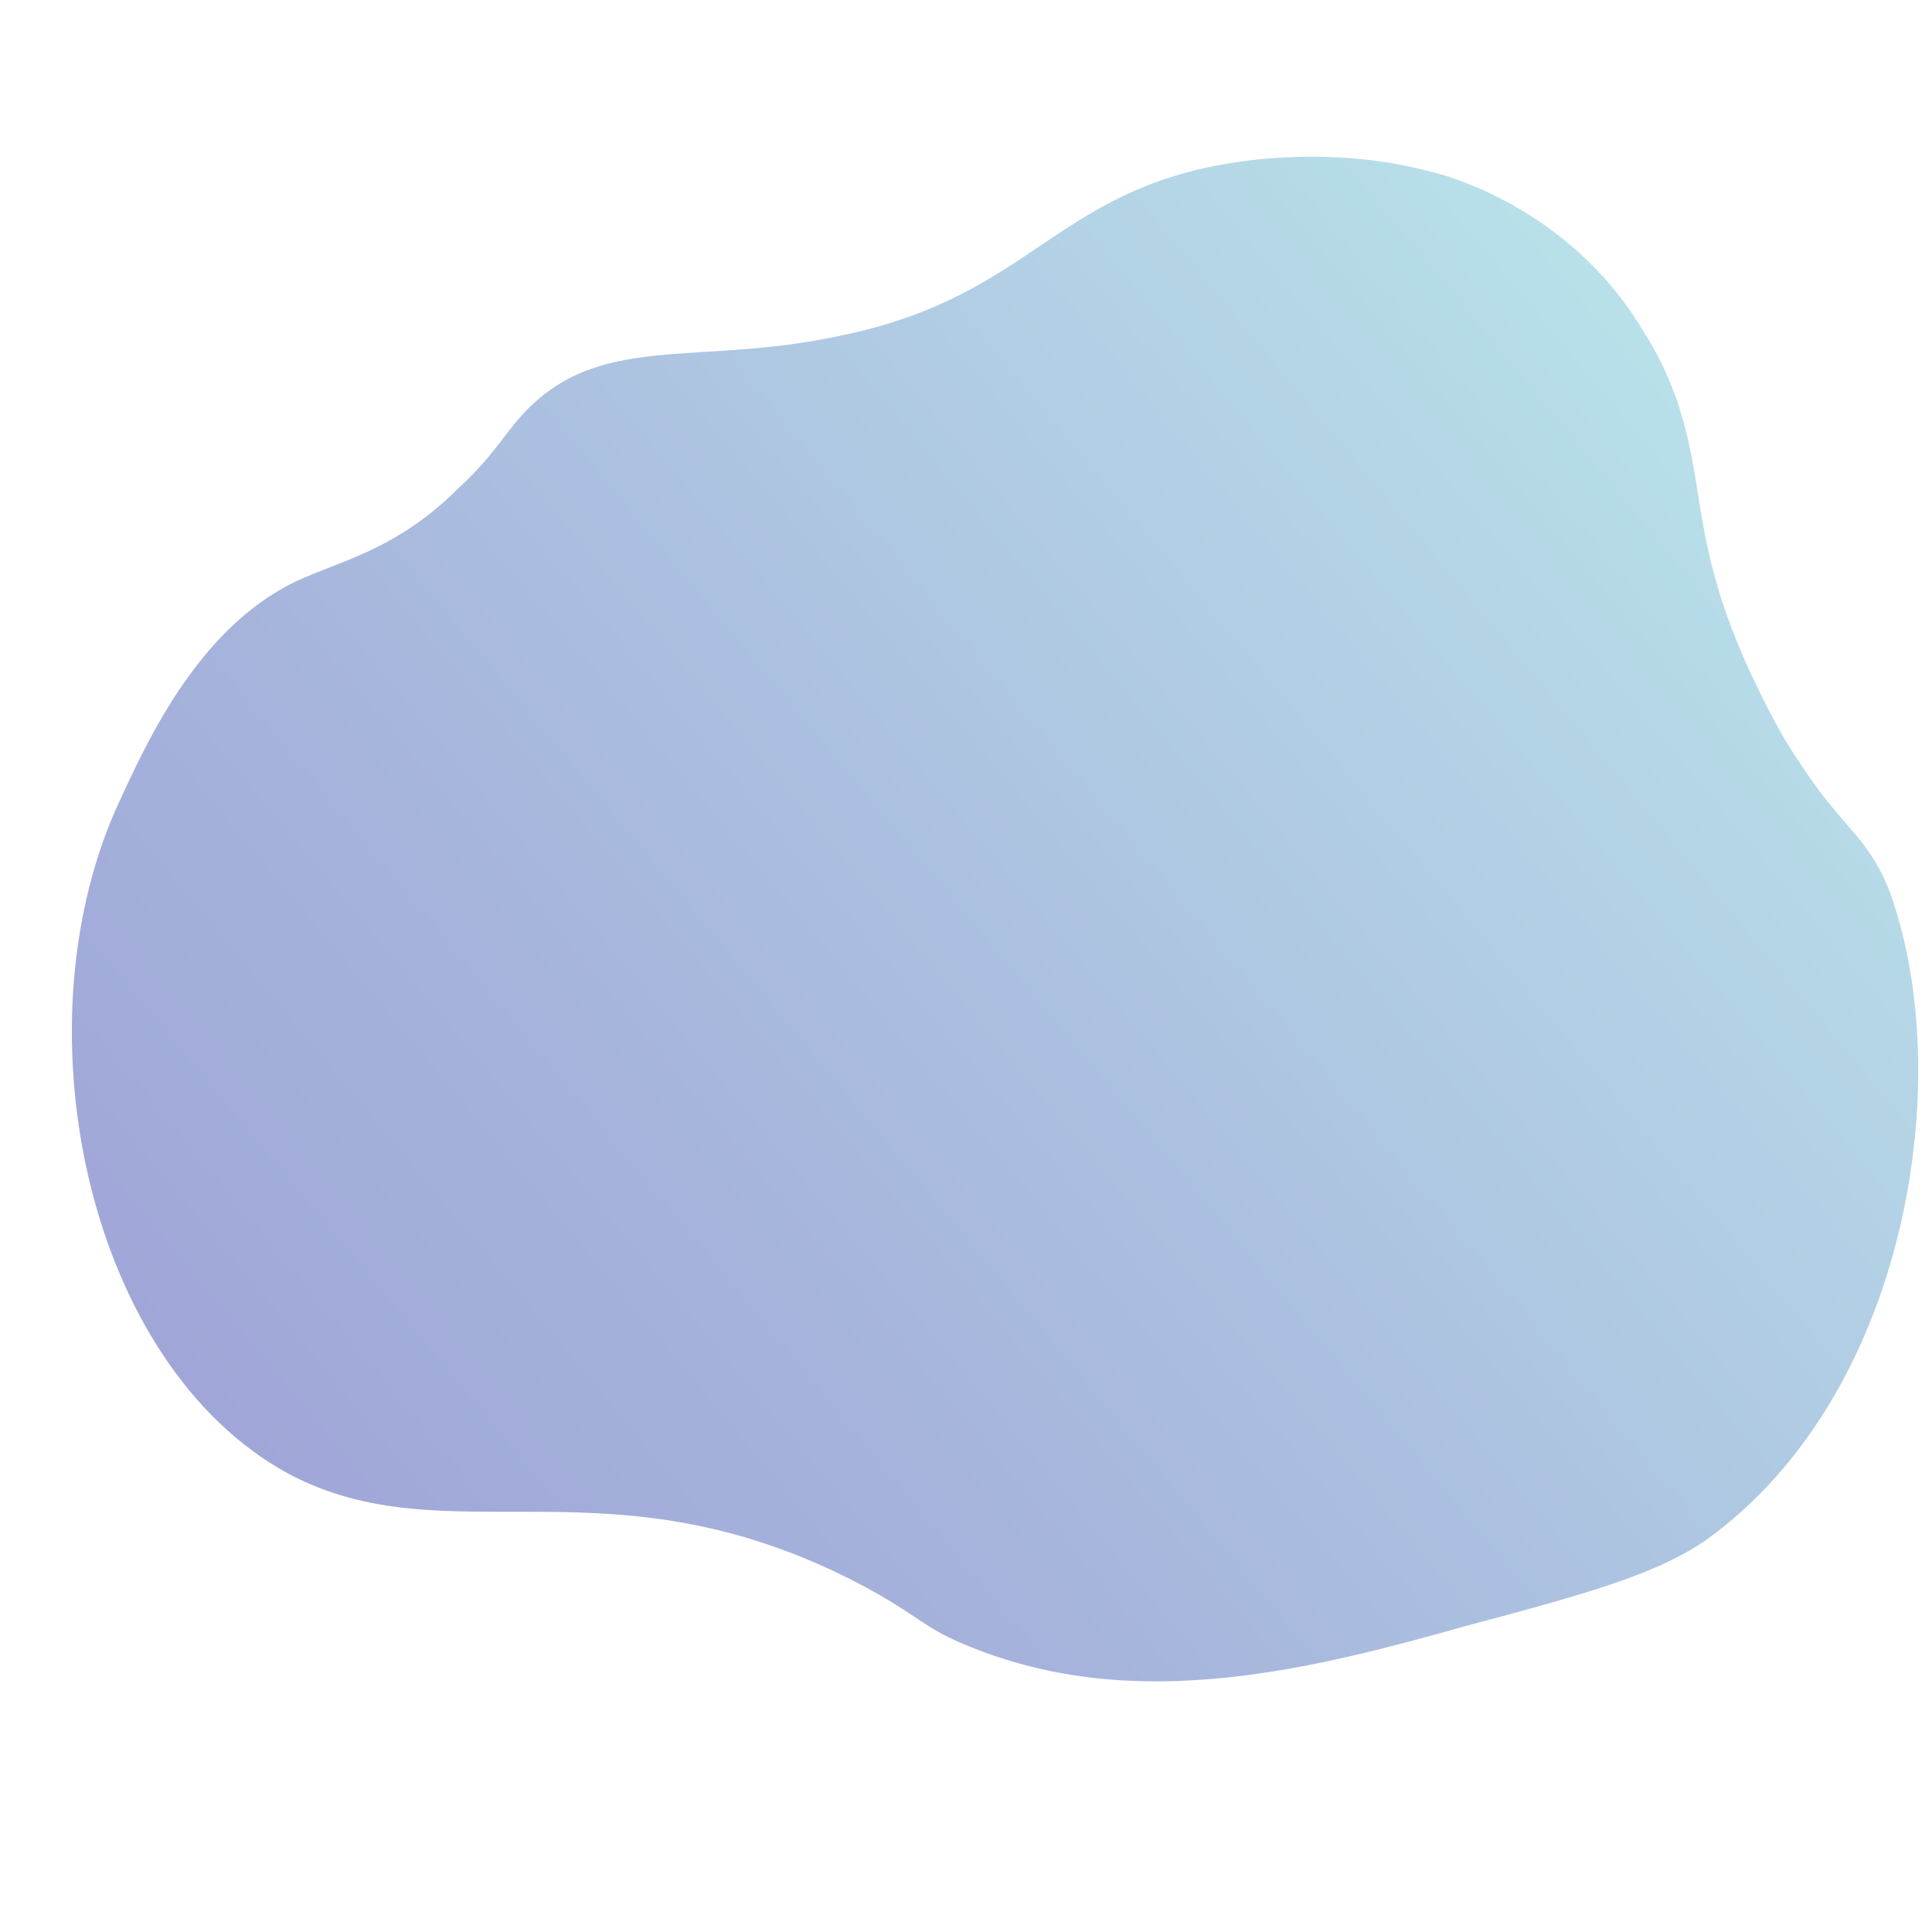 <svg version="1.1" id="Слой_1" xmlns="http://www.w3.org/2000/svg" xmlns:xlink="http://www.w3.org/1999/xlink" x="0px" y="0px"
	 viewBox="0 0 80 80" style="enable-background:new 0 0 80 80;" xml:space="preserve">
	<style type="text/css">
		.st0{fill:url(#Background);}
	</style>
	<linearGradient id="Background" gradientUnits="userSpaceOnUse" x1="-282.329" y1="122.11" x2="-434.373" y2="120.757" gradientTransform="matrix(0.374 -0.316 0.31 0.366 139.109 -115.131)">
		<stop  offset="0" style="stop-color:#B8E0E9"/>
		<stop  offset="0.119" style="stop-color:#B5D7E7"/>
		<stop  offset="0.693" style="stop-color:#A6B4DC"/>
		<stop  offset="1" style="stop-color:#A0A6D8"/>
	</linearGradient>
	<path id="Background" style="fill:url(#Background);" d="M12.2,24.1c-4.1,2-6.2,6.8-7.4,9.4C0.7,42.8,3.7,56.5,11.9,61c6.7,3.6,13.4-0.9,23.9,4.7c2.4,1.3,2.4,1.7,4.4,2.5c6.9,2.8,14.2,0.9,20.6-0.9c5.3-1.4,7.9-2.2,9.8-3.5c7.7-5.5,10-16.9,8.3-24.6c-0.3-1.4-0.7-2.4-0.7-2.4c-0.9-2.2-1.9-2.5-3.6-5.1c-1.1-1.6-1.7-3-2.1-3.8c-2.4-5.2-1.9-7.6-2.9-10.8c-0.1-0.4-0.6-1.9-1.5-3.3c-2.7-4.6-7.1-6.2-8.5-6.6c-0.8-0.2-3.4-1-7.5-0.6c-8.4,0.9-9,5.6-17.3,7.3c-6,1.3-10-0.2-13.2,3.3c-0.8,0.9-1.2,1.7-2.6,3C16.4,22.8,14.1,23.2,12.2,24.1z"/>
</svg>
